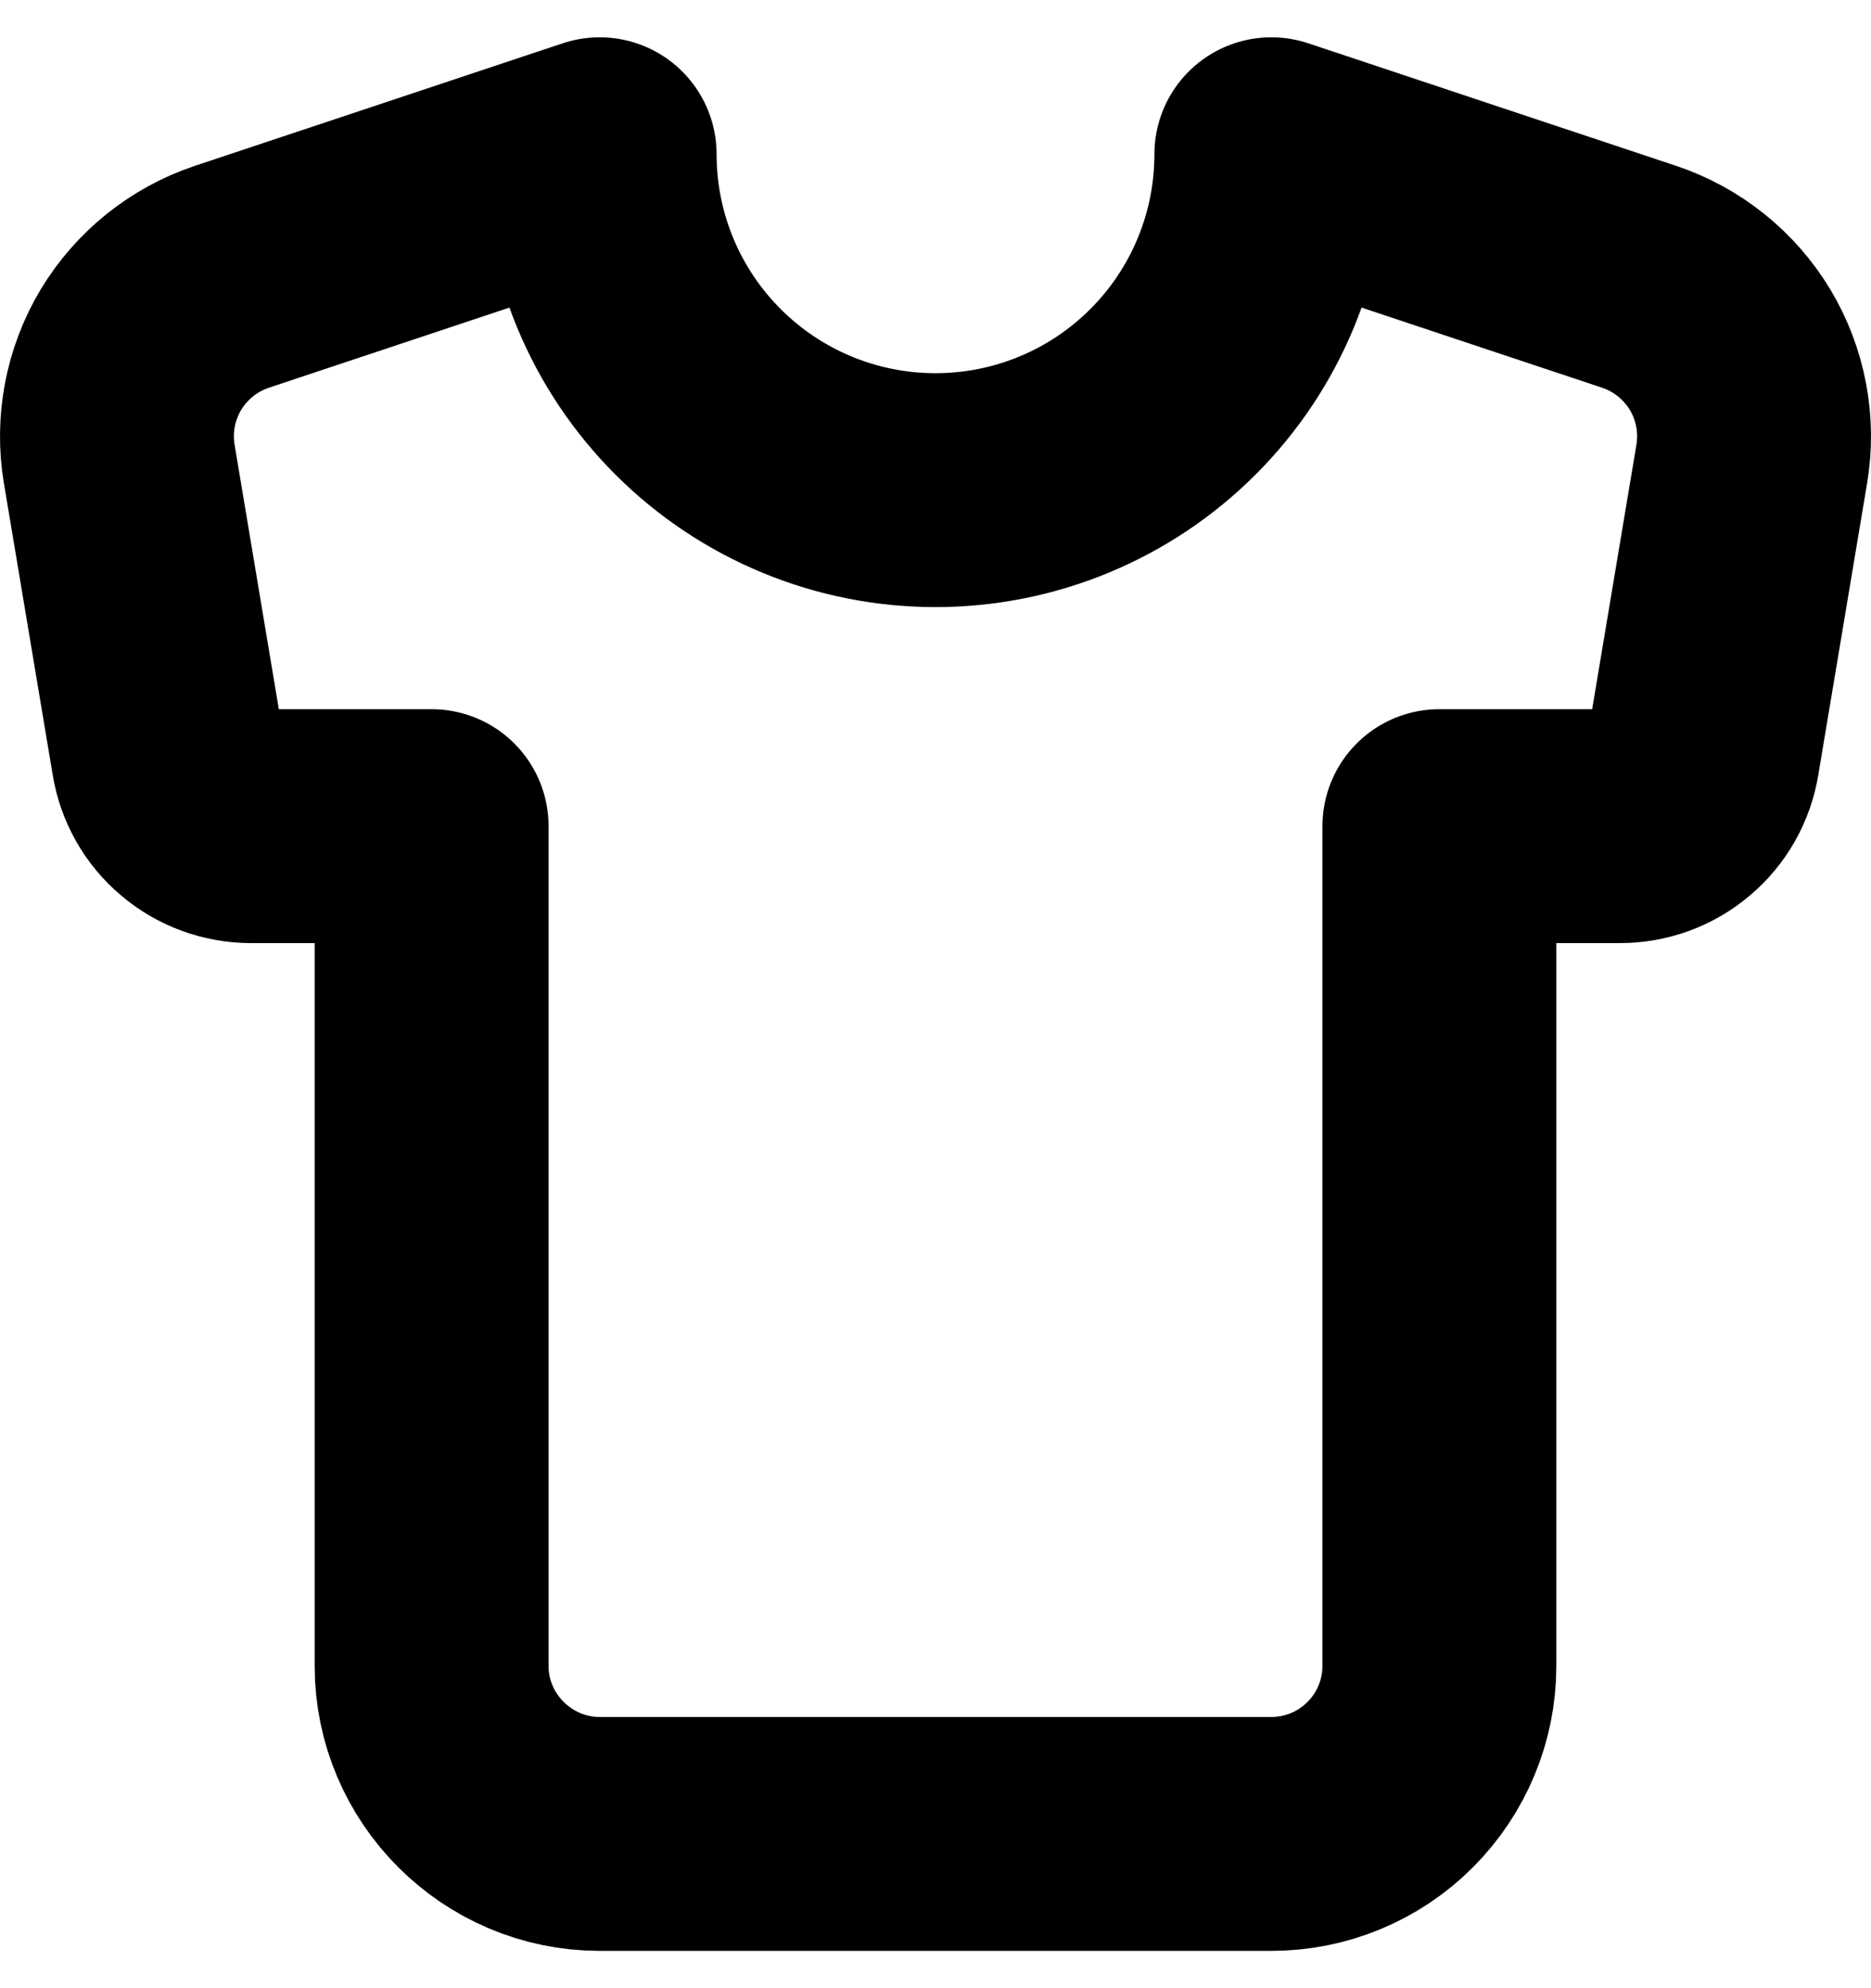 <svg width="16" height="17" viewBox="0 0 16 17" fill="none" xmlns="http://www.w3.org/2000/svg">
<path d="M14.018 2.367L10.872 1.319C10.872 2.081 10.57 2.811 10.031 3.35C9.492 3.889 8.762 4.191 8 4.191C7.238 4.191 6.508 3.889 5.969 3.35C5.43 2.811 5.128 2.081 5.128 1.319L1.982 2.367C1.657 2.476 1.382 2.697 1.205 2.99C1.029 3.284 0.963 3.631 1.02 3.969L1.437 6.461C1.464 6.629 1.55 6.783 1.681 6.893C1.811 7.004 1.977 7.064 2.147 7.064H3.691V14.245C3.691 15.035 4.338 15.681 5.128 15.681H10.872C11.253 15.681 11.619 15.53 11.888 15.26C12.157 14.991 12.309 14.626 12.309 14.245V7.064H13.853C14.024 7.064 14.189 7.004 14.319 6.893C14.45 6.783 14.536 6.629 14.563 6.461L14.98 3.969C15.037 3.631 14.971 3.284 14.795 2.99C14.618 2.697 14.343 2.476 14.018 2.367V2.367Z" stroke="black" stroke-width="2" stroke-linecap="round" stroke-linejoin="round"/>
</svg>
